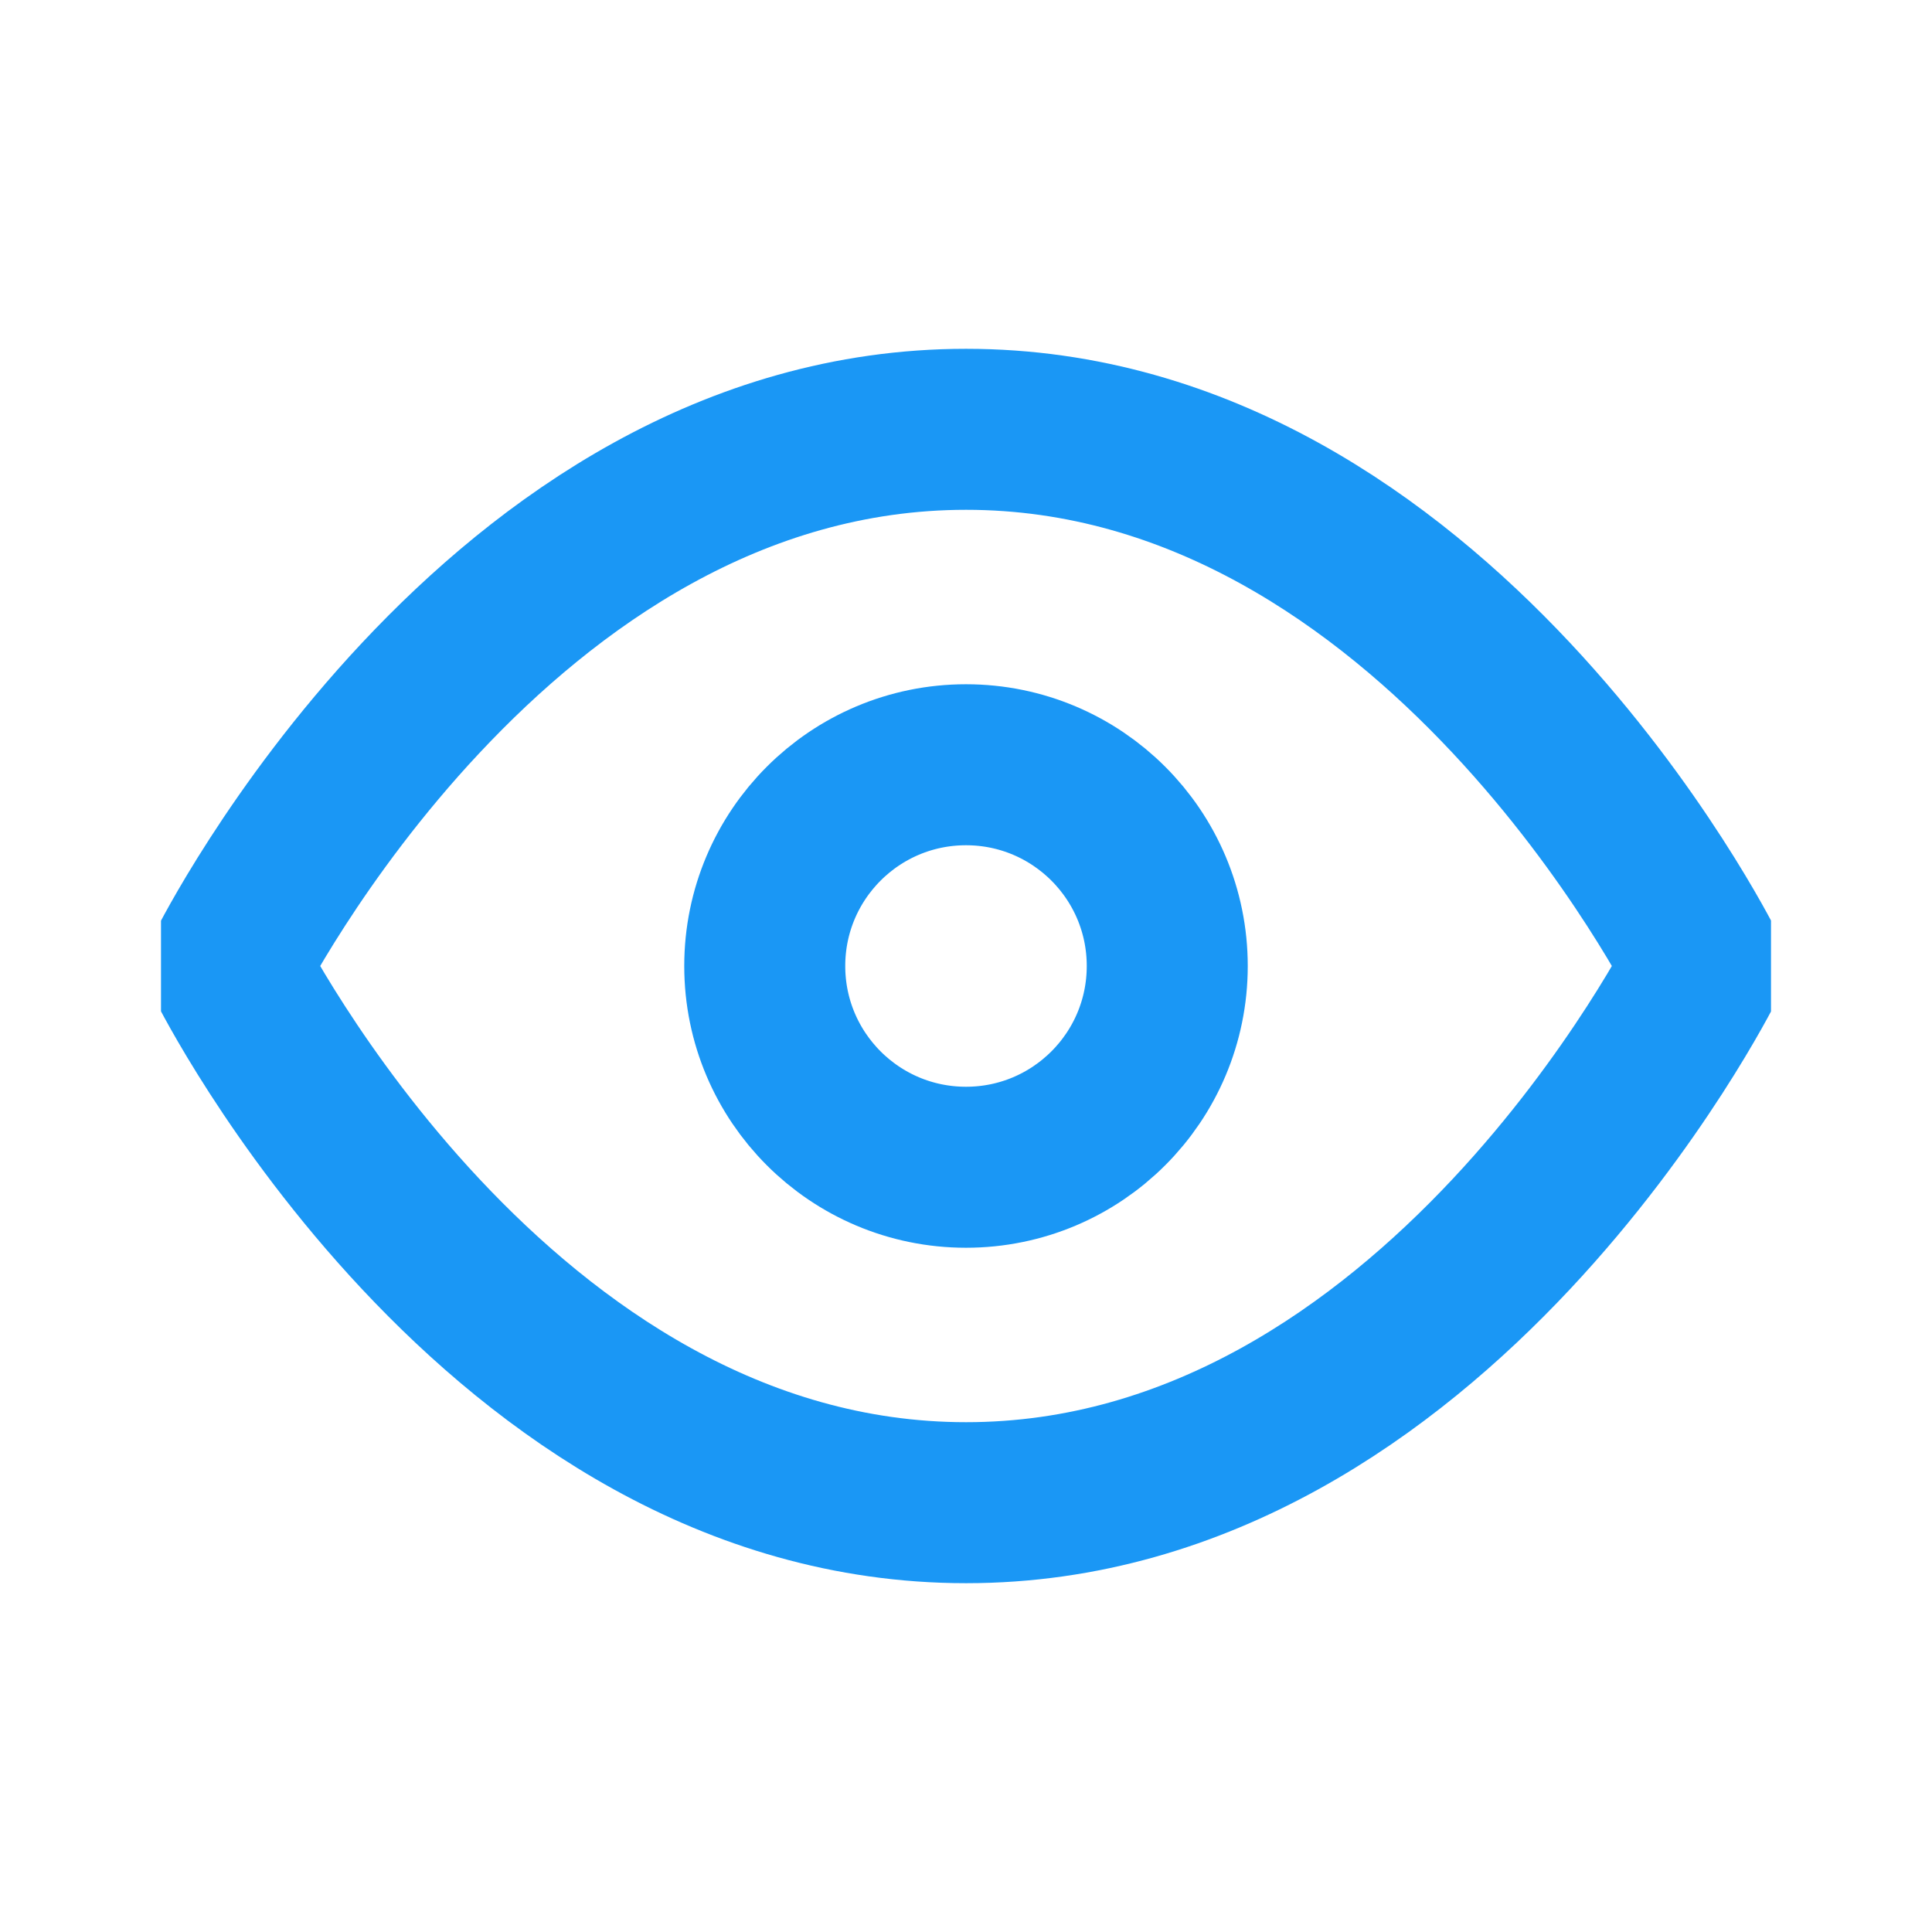 <svg width="24" height="24" viewBox="0 0 24 24" fill="none" xmlns="http://www.w3.org/2000/svg">
<g clip-path="url(#clip0_633:45680)">
<path d="M2.834 12C2.834 12 6.167 5.333 12.001 5.333C17.834 5.333 21.167 12 21.167 12C21.167 12 17.834 18.667 12.001 18.667C6.167 18.667 2.834 12 2.834 12Z" stroke="#1A97F5" stroke-width="2" stroke-linecap="round" stroke-linejoin="round"/>
<path d="M12 14.5C13.381 14.5 14.5 13.381 14.5 12C14.5 10.619 13.381 9.5 12 9.5C10.619 9.5 9.5 10.619 9.5 12C9.5 13.381 10.619 14.5 12 14.5Z" stroke="#1A97F5" stroke-width="2" stroke-linecap="round" stroke-linejoin="round"/>
</g>
<defs>
<clipPath id="clip0_633:45680">
<rect width="20" height="20" fill="white" transform="translate(2 2)"/>
</clipPath>
</defs>
</svg>
